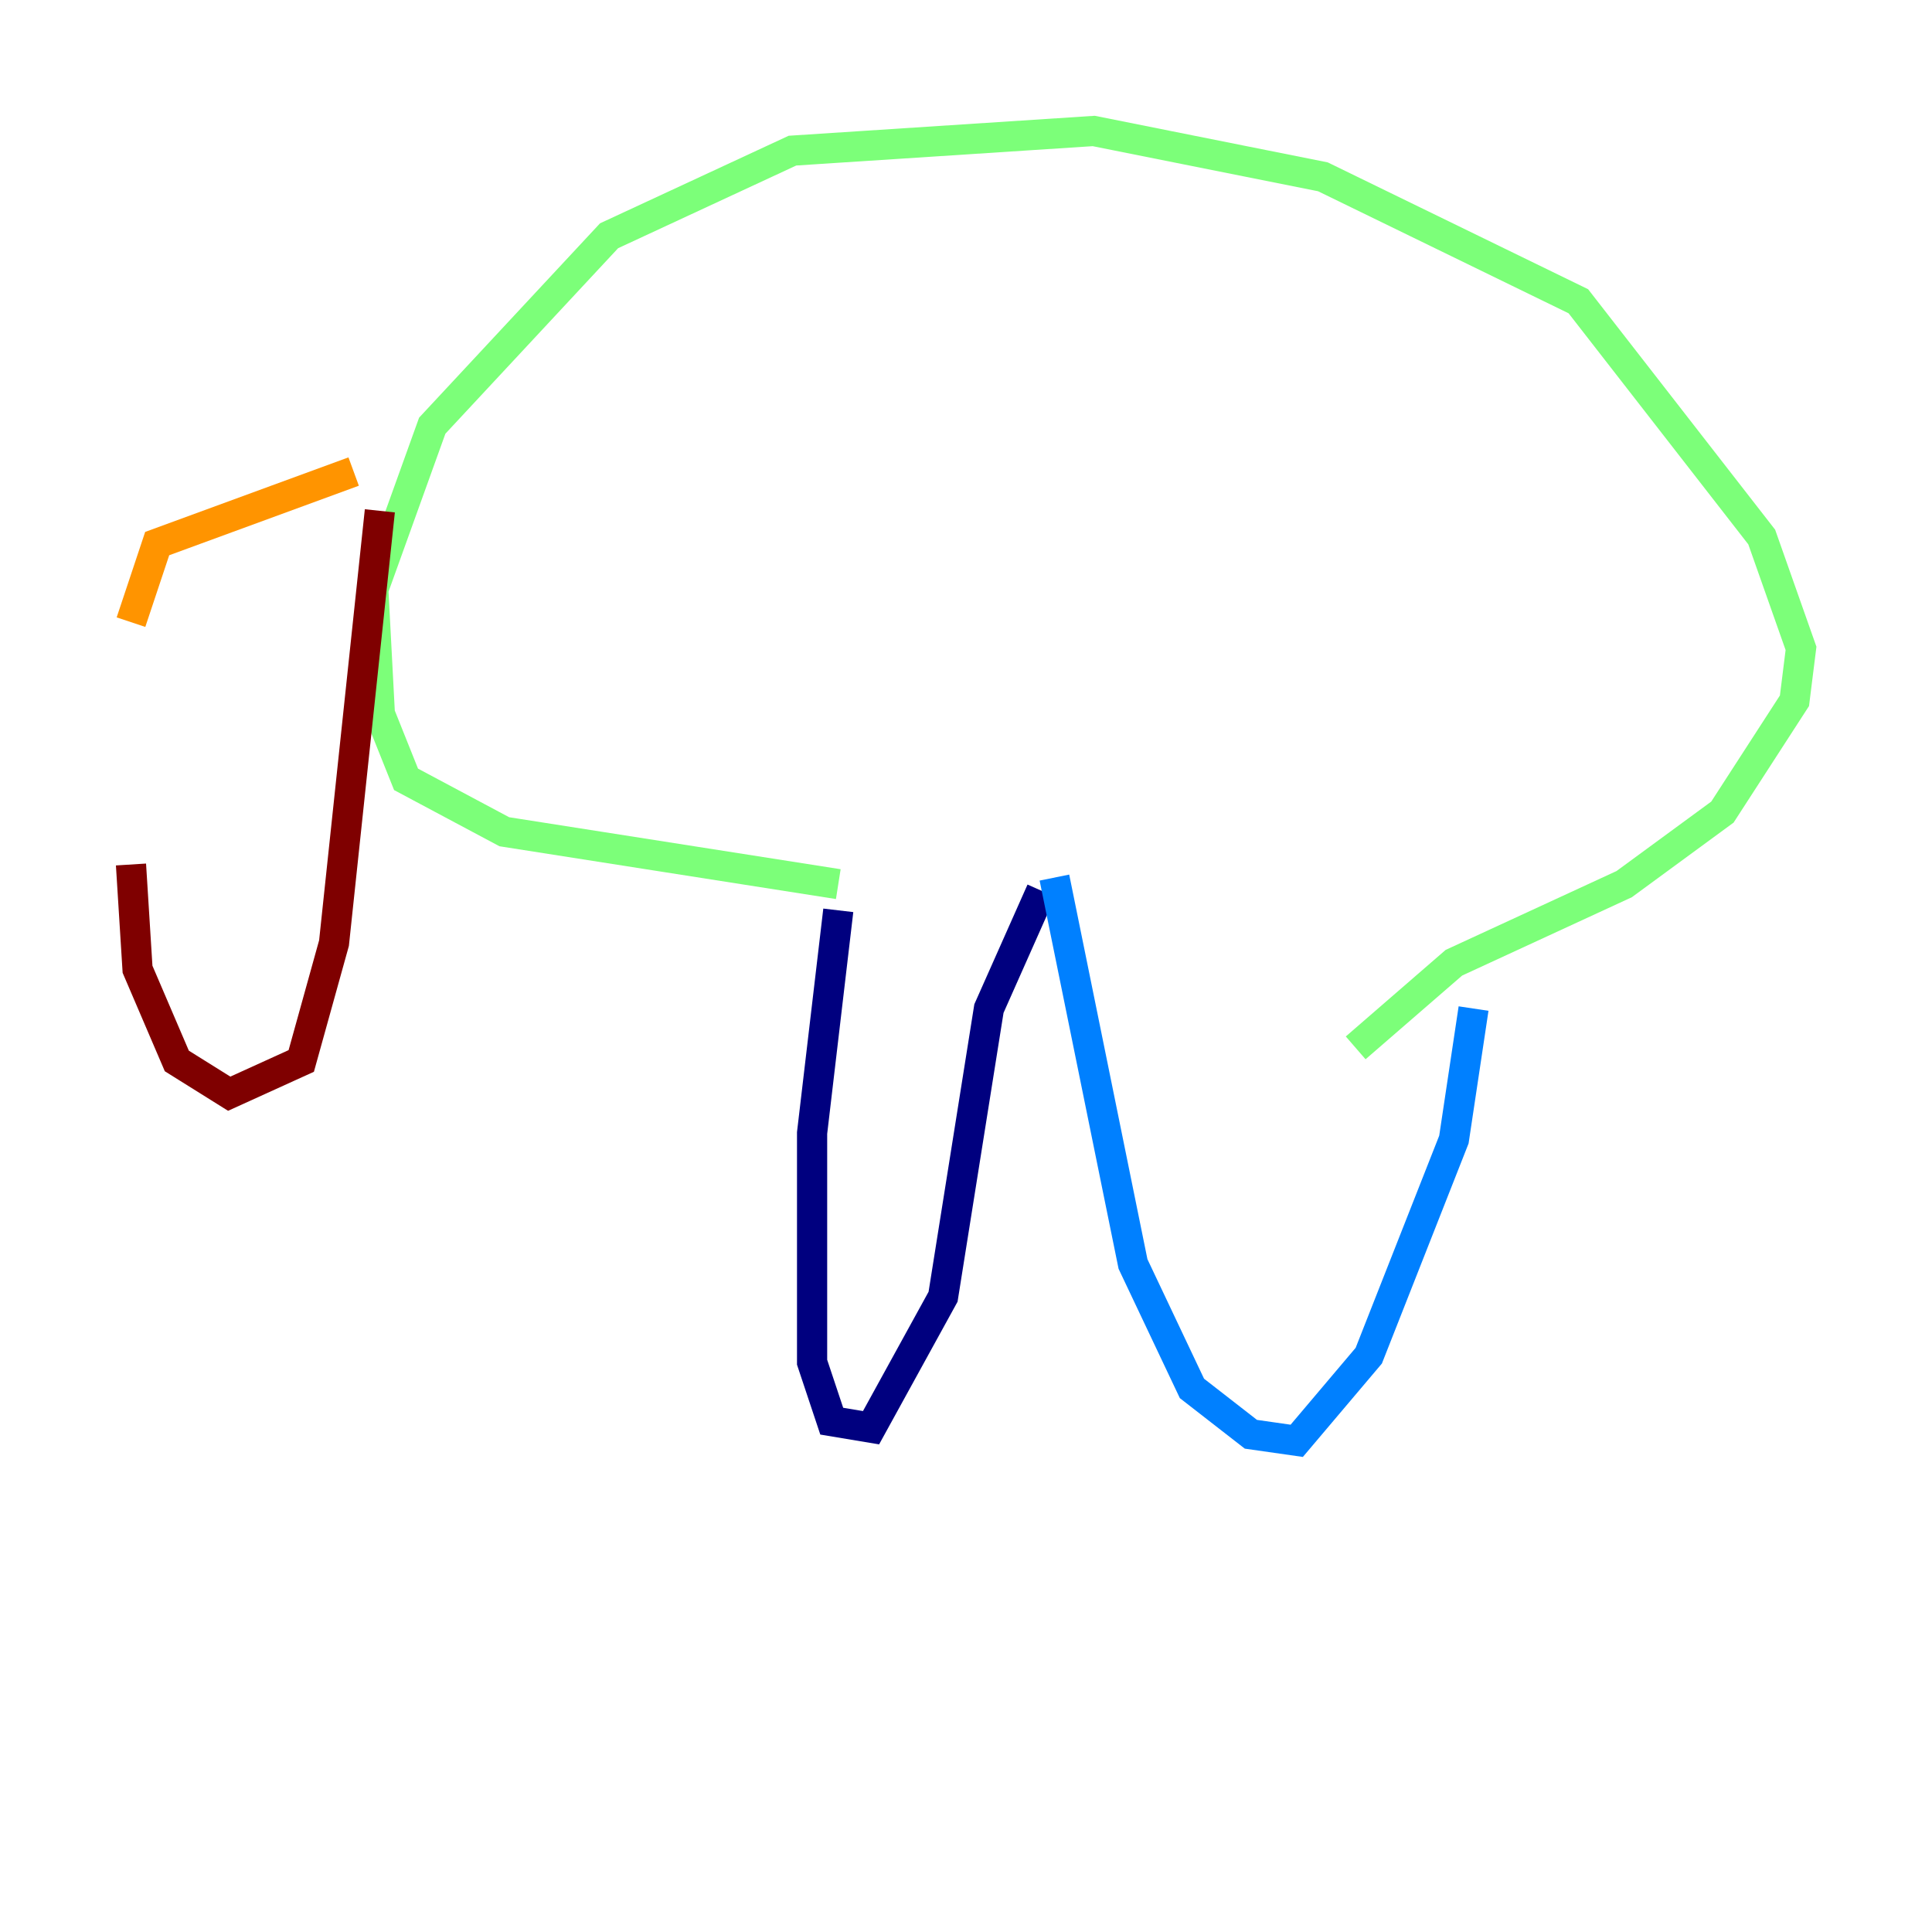 <?xml version="1.0" encoding="utf-8" ?>
<svg baseProfile="tiny" height="128" version="1.2" viewBox="0,0,128,128" width="128" xmlns="http://www.w3.org/2000/svg" xmlns:ev="http://www.w3.org/2001/xml-events" xmlns:xlink="http://www.w3.org/1999/xlink"><defs /><polyline fill="none" points="55.539,60.312 53.803,75.064 53.803,90.251 55.105,94.156 57.709,94.59 62.481,85.912 65.519,66.82 68.99,59.01" stroke="#00007f" stroke-width="2" /><polyline fill="none" points="69.858,58.142 75.064,83.742 78.969,91.986 82.875,95.024 85.912,95.458 90.685,89.817 96.325,75.498 97.627,66.82" stroke="#0080ff" stroke-width="2" /><polyline fill="none" points="55.539,58.576 33.41,55.105 26.902,51.634 25.166,47.295 24.732,39.051 28.637,28.203 40.352,15.62 52.502,9.98 72.461,8.678 87.647,11.715 104.57,19.959 116.719,35.58 119.322,42.956 118.888,46.427 114.115,53.803 107.607,58.576 96.325,63.783 89.817,69.424" stroke="#7cff79" stroke-width="2" /><polyline fill="none" points="23.43,31.241 10.414,36.014 8.678,41.22" stroke="#ff9400" stroke-width="2" /><polyline fill="none" points="8.678,57.275 9.112,64.217 11.715,70.291 15.186,72.461 19.959,70.291 22.129,62.481 25.166,33.844" stroke="#7f0000" stroke-width="2" /></svg>